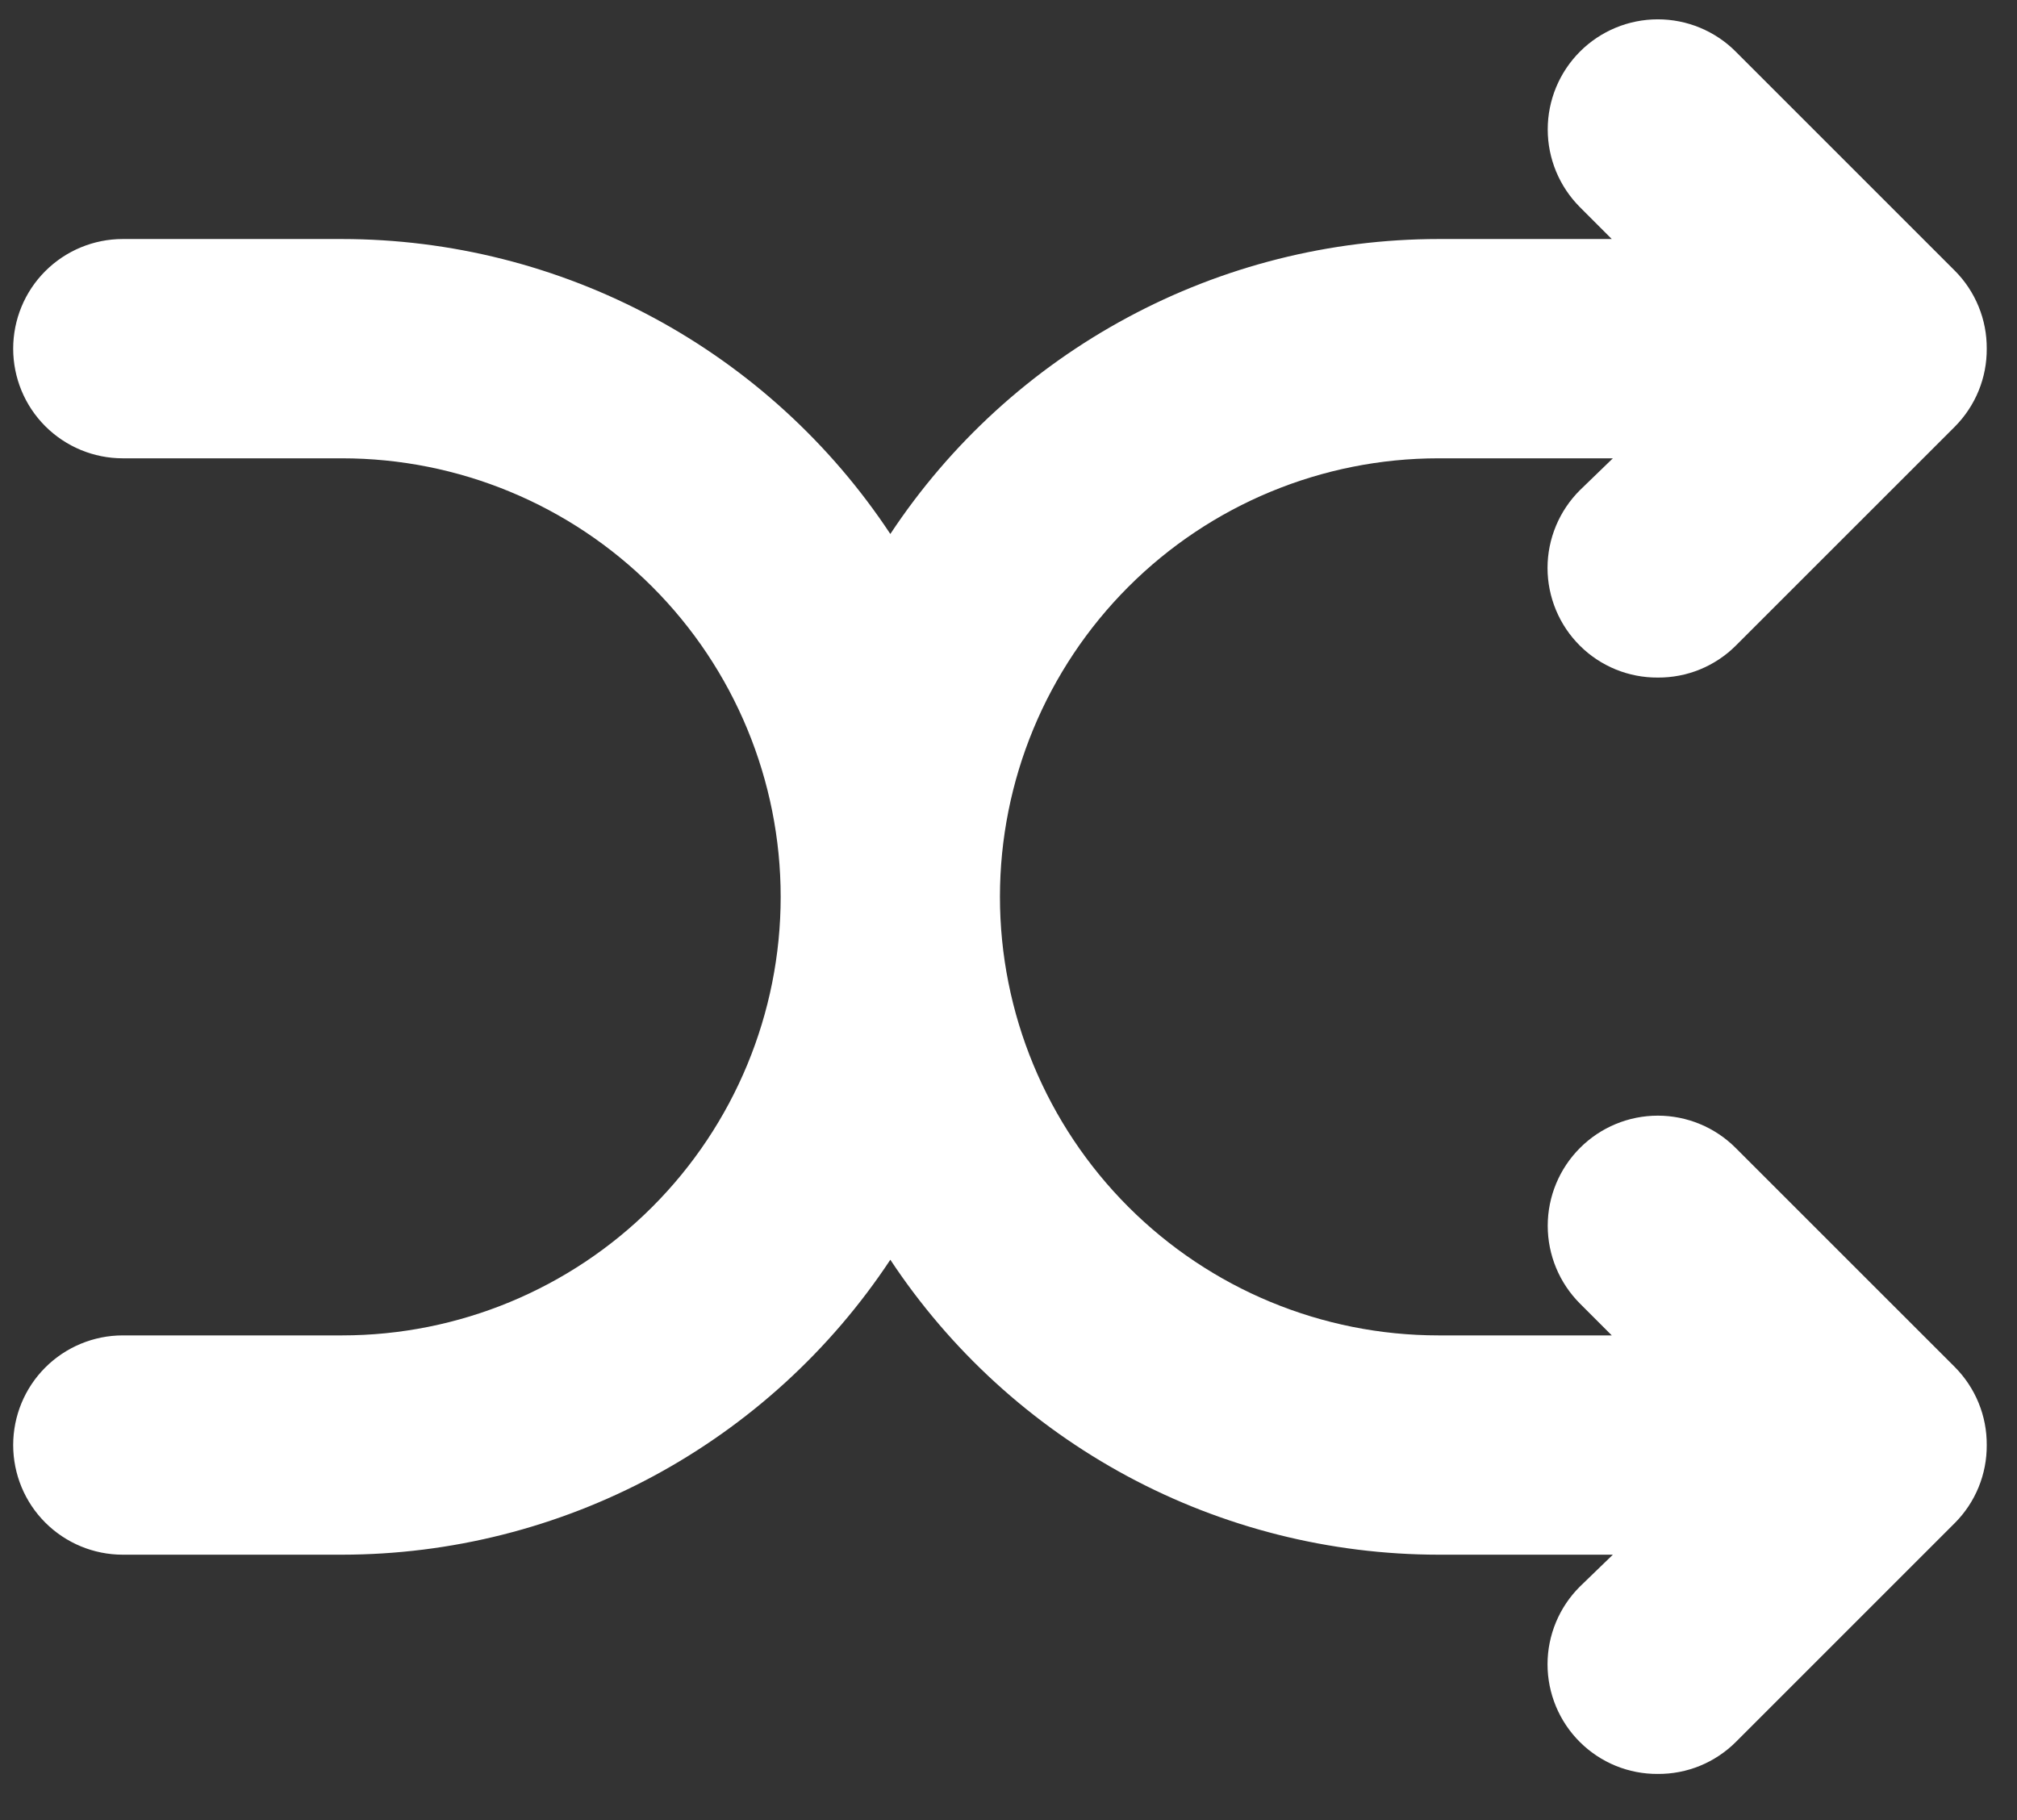 <svg width="41" height="37" viewBox="0 0 41 37" fill="none" xmlns="http://www.w3.org/2000/svg">
<rect x="0" y="0" width="41" height="37" fill="#333333" stroke="none"/>
<path d="M35.281 23.336C34.862 22.916 34.292 22.68 33.699 22.68C33.105 22.68 32.536 22.916 32.117 23.336C31.697 23.756 31.461 24.325 31.461 24.918C31.461 25.512 31.697 26.081 32.117 26.501L32.763 27.147H29.241C26.877 27.147 24.61 26.208 22.938 24.536C21.266 22.864 20.326 20.596 20.326 18.232C20.326 15.868 21.266 13.6 22.938 11.928C24.61 10.256 26.877 9.317 29.241 9.317H32.785L32.117 9.963C31.908 10.171 31.742 10.417 31.629 10.689C31.516 10.96 31.457 11.252 31.457 11.546C31.457 11.84 31.516 12.131 31.629 12.403C31.742 12.675 31.908 12.921 32.117 13.128C32.325 13.335 32.572 13.498 32.843 13.609C33.115 13.72 33.406 13.776 33.699 13.774C33.992 13.776 34.283 13.72 34.555 13.609C34.826 13.498 35.073 13.335 35.281 13.128L39.739 8.671C39.946 8.462 40.109 8.215 40.22 7.944C40.331 7.672 40.387 7.382 40.385 7.088C40.387 6.795 40.331 6.504 40.22 6.233C40.109 5.961 39.946 5.714 39.739 5.506L35.281 1.048C35.074 0.84 34.827 0.676 34.555 0.563C34.284 0.451 33.993 0.393 33.699 0.393C33.105 0.393 32.536 0.629 32.117 1.048C31.697 1.468 31.461 2.037 31.461 2.631C31.461 3.224 31.697 3.793 32.117 4.213L32.763 4.859H29.241C27.033 4.861 24.86 5.409 22.916 6.456C20.971 7.502 19.316 9.013 18.098 10.855C16.88 9.013 15.224 7.502 13.28 6.456C11.335 5.409 9.162 4.861 6.954 4.859H2.496C1.905 4.859 1.338 5.094 0.92 5.512C0.502 5.93 0.268 6.497 0.268 7.088C0.268 7.679 0.502 8.246 0.92 8.664C1.338 9.082 1.905 9.317 2.496 9.317H6.954C9.318 9.317 11.586 10.256 13.258 11.928C14.93 13.6 15.869 15.868 15.869 18.232C15.869 20.596 14.93 22.864 13.258 24.536C11.586 26.208 9.318 27.147 6.954 27.147H2.496C1.905 27.147 1.338 27.382 0.92 27.8C0.502 28.218 0.268 28.785 0.268 29.376C0.268 29.967 0.502 30.534 0.92 30.952C1.338 31.37 1.905 31.605 2.496 31.605H6.954C9.162 31.603 11.335 31.055 13.28 30.009C15.224 28.962 16.88 27.451 18.098 25.609C19.316 27.451 20.971 28.962 22.916 30.009C24.86 31.055 27.033 31.603 29.241 31.605H32.785L32.117 32.251C31.908 32.458 31.742 32.705 31.629 32.976C31.516 33.248 31.457 33.539 31.457 33.833C31.457 34.128 31.516 34.419 31.629 34.691C31.742 34.962 31.908 35.209 32.117 35.416C32.325 35.622 32.572 35.786 32.843 35.897C33.115 36.008 33.406 36.064 33.699 36.062C33.992 36.064 34.283 36.008 34.555 35.897C34.826 35.786 35.073 35.622 35.281 35.416L39.739 30.958C39.946 30.75 40.109 30.503 40.22 30.232C40.331 29.96 40.387 29.669 40.385 29.376C40.387 29.082 40.331 28.792 40.22 28.52C40.109 28.249 39.946 28.002 39.739 27.793L35.281 23.336Z" fill="white"/>
</svg>
